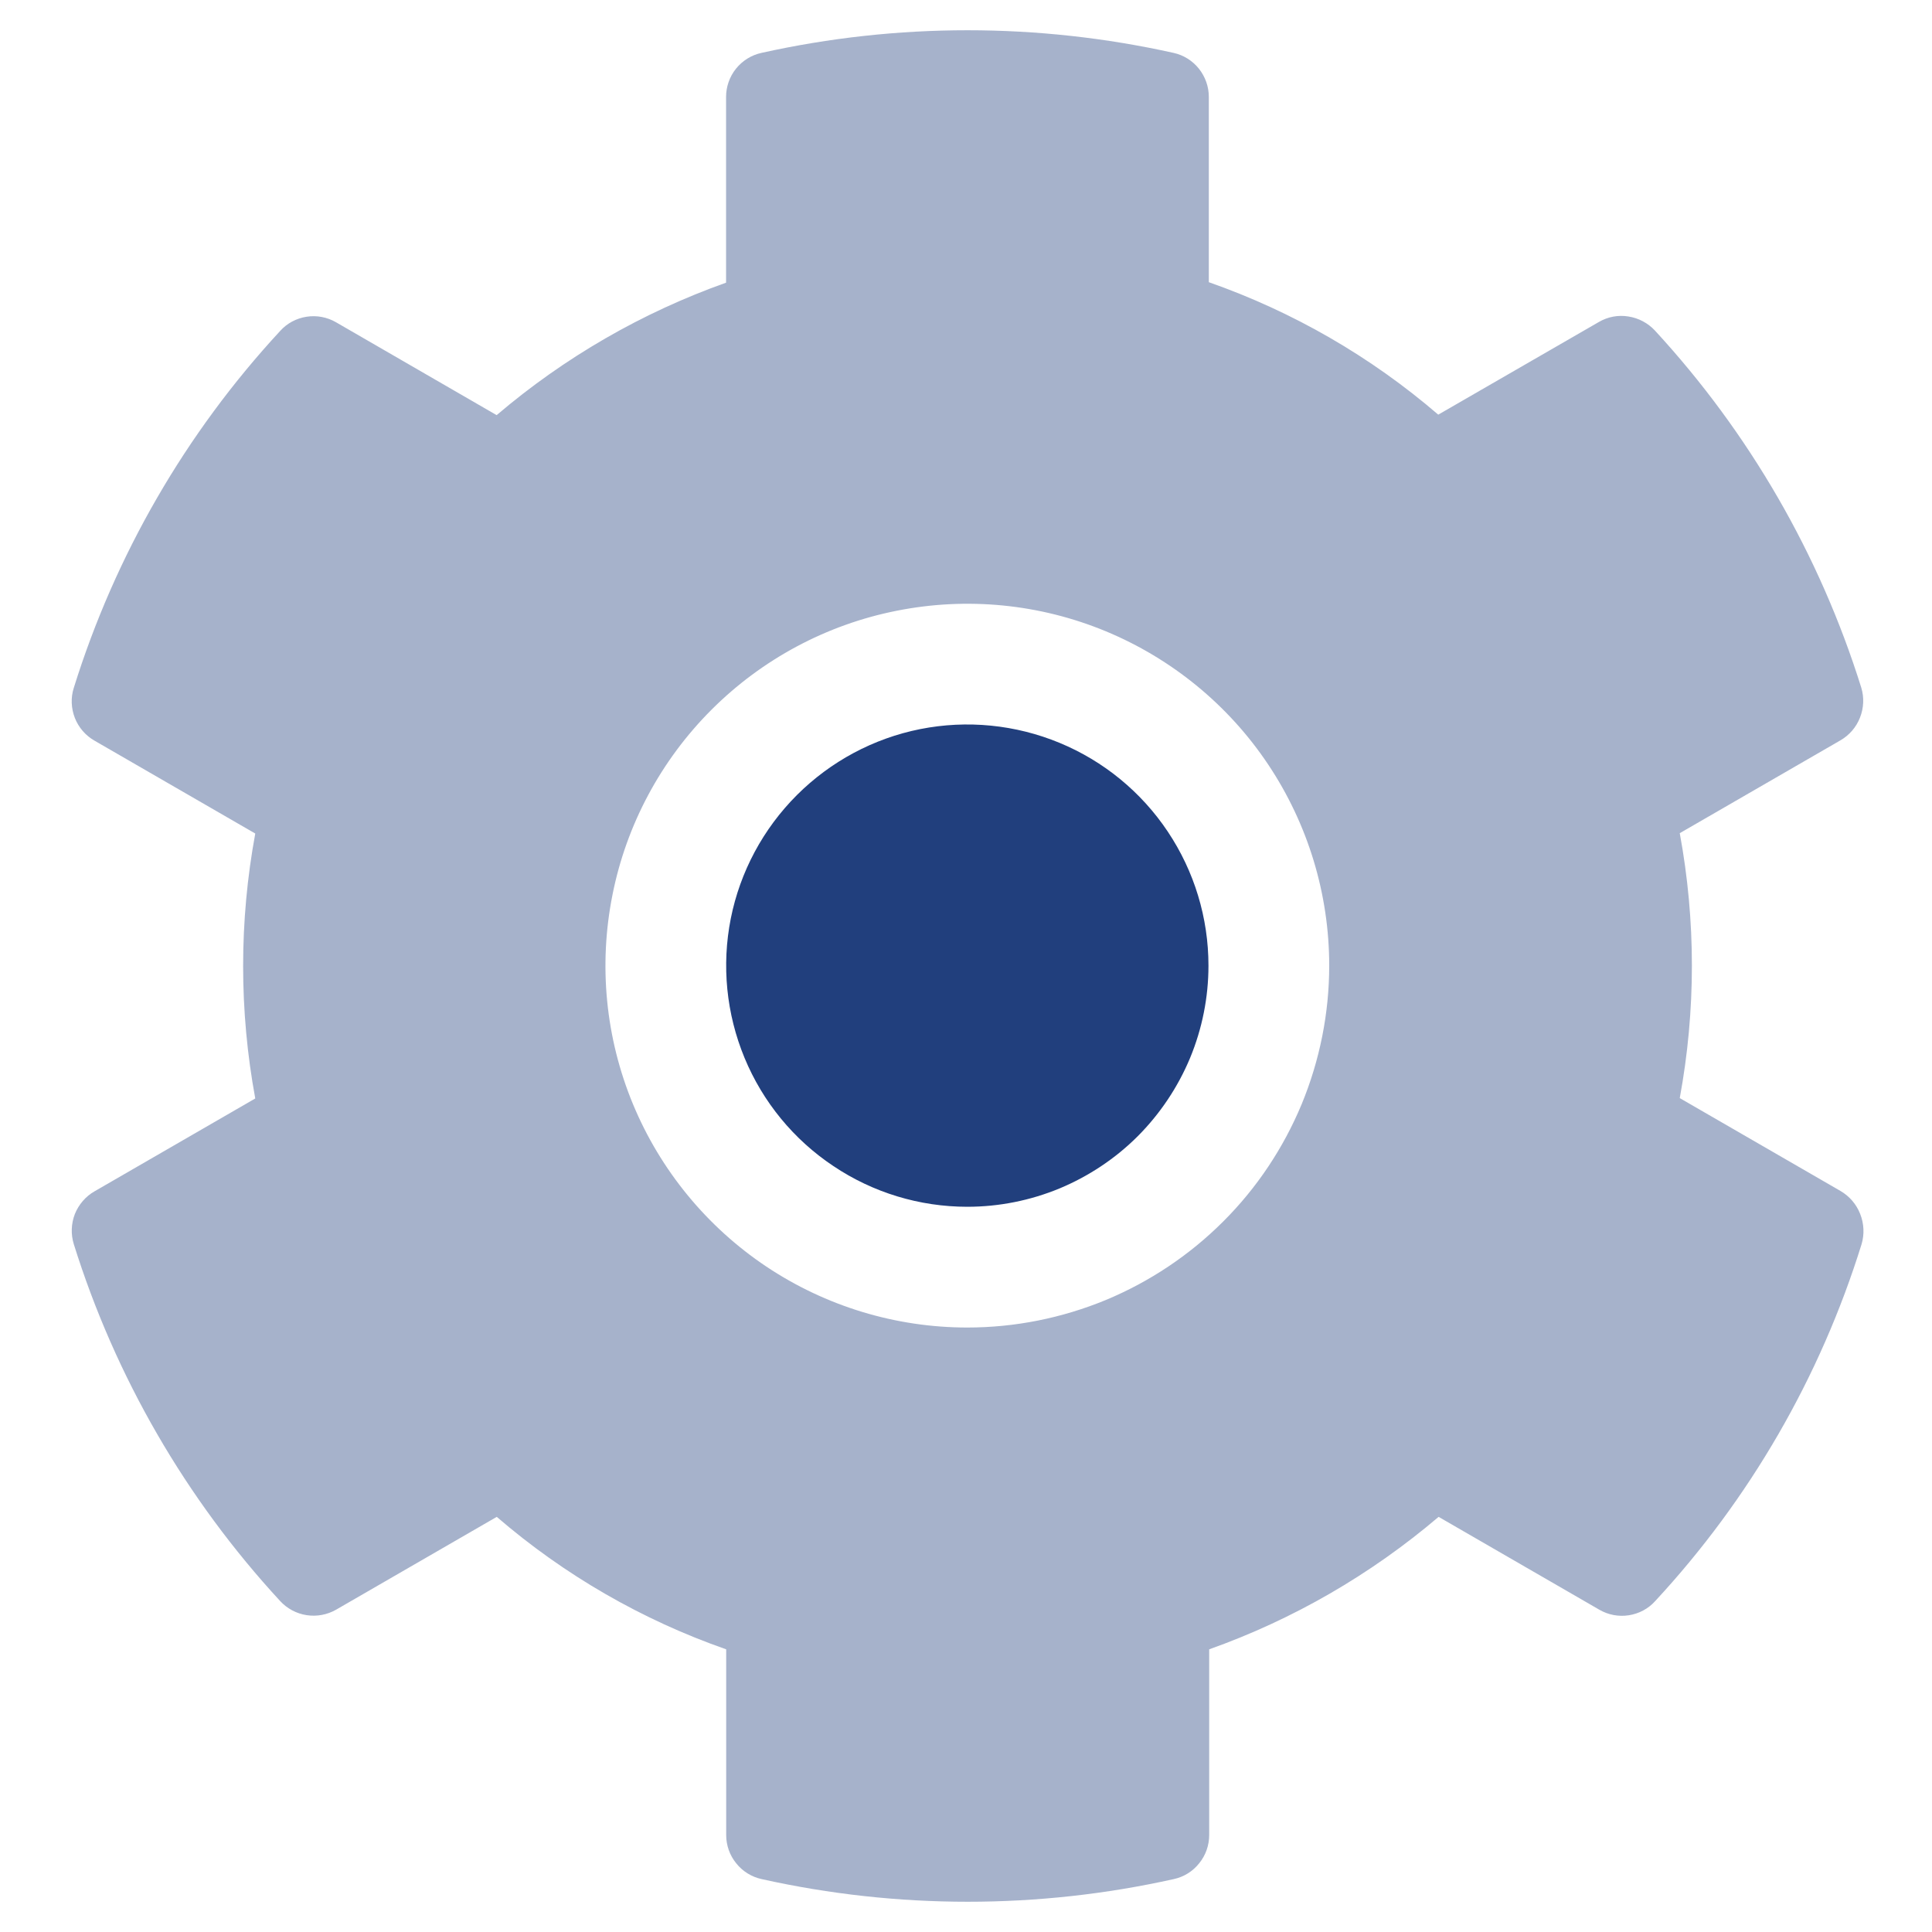 <svg width="16" height="16" viewBox="0 0 16 16" fill="none" xmlns="http://www.w3.org/2000/svg">
<g clip-path="url(#clip0_101124_689)">
<path opacity="0.4" d="M15.242 9.863L13.911 9.094C14.045 8.369 14.045 7.625 13.911 6.9L15.242 6.131C15.316 6.088 15.373 6.022 15.404 5.942C15.435 5.863 15.439 5.775 15.414 5.694C15.07 4.594 14.486 3.584 13.705 2.737C13.647 2.675 13.57 2.634 13.486 2.621C13.402 2.607 13.316 2.623 13.242 2.666L11.911 3.434C11.352 2.953 10.707 2.581 10.011 2.337V0.803C10.011 0.718 9.982 0.636 9.929 0.569C9.876 0.503 9.802 0.456 9.719 0.438C8.595 0.188 7.43 0.188 6.306 0.438C6.223 0.456 6.149 0.502 6.095 0.569C6.042 0.635 6.013 0.718 6.013 0.803V2.341C5.318 2.588 4.674 2.96 4.113 3.438L2.783 2.669C2.709 2.626 2.623 2.61 2.539 2.623C2.455 2.636 2.377 2.677 2.32 2.741C1.538 3.586 0.954 4.596 0.611 5.697C0.585 5.778 0.589 5.866 0.62 5.946C0.651 6.025 0.709 6.092 0.783 6.134L2.114 6.903C1.98 7.628 1.98 8.372 2.114 9.097L0.783 9.866C0.709 9.908 0.652 9.975 0.62 10.054C0.589 10.134 0.586 10.222 0.611 10.303C0.955 11.403 1.539 12.413 2.32 13.259C2.378 13.322 2.455 13.363 2.539 13.376C2.623 13.389 2.709 13.373 2.783 13.331L4.114 12.562C4.673 13.044 5.318 13.416 6.014 13.659V15.197C6.014 15.282 6.043 15.365 6.097 15.431C6.15 15.498 6.225 15.544 6.308 15.562C7.432 15.812 8.597 15.812 9.72 15.562C9.804 15.544 9.878 15.498 9.931 15.431C9.985 15.365 10.014 15.282 10.014 15.197V13.659C10.709 13.412 11.352 13.04 11.914 12.562L13.245 13.331C13.319 13.374 13.405 13.39 13.489 13.377C13.573 13.364 13.651 13.323 13.708 13.259C14.491 12.414 15.075 11.404 15.417 10.303C15.441 10.221 15.437 10.133 15.405 10.053C15.374 9.973 15.316 9.906 15.242 9.863V9.863ZM8.011 10.994C7.418 10.994 6.839 10.818 6.346 10.489C5.853 10.159 5.469 9.691 5.242 9.144C5.015 8.596 4.956 7.994 5.072 7.412C5.187 6.831 5.473 6.297 5.892 5.878C6.311 5.459 6.845 5.173 7.426 5.058C8.008 4.942 8.61 5.001 9.158 5.228C9.705 5.455 10.174 5.839 10.503 6.332C10.832 6.825 11.008 7.404 11.008 7.997C11.008 8.39 10.93 8.78 10.78 9.144C10.629 9.507 10.409 9.838 10.13 10.116C9.852 10.394 9.521 10.615 9.158 10.766C8.794 10.916 8.405 10.994 8.011 10.994Z" fill="#213F7D"/>
<path d="M8.011 9.994C7.616 9.994 7.23 9.877 6.902 9.657C6.573 9.438 6.317 9.126 6.166 8.761C6.015 8.396 5.975 7.995 6.052 7.607C6.129 7.22 6.32 6.864 6.599 6.585C6.878 6.306 7.234 6.115 7.621 6.038C8.009 5.961 8.41 6.001 8.775 6.152C9.14 6.303 9.452 6.559 9.671 6.887C9.891 7.216 10.008 7.602 10.008 7.997C10.008 8.259 9.956 8.519 9.856 8.761C9.755 9.003 9.608 9.223 9.423 9.409C9.238 9.594 9.017 9.741 8.775 9.842C8.533 9.942 8.273 9.994 8.011 9.994V9.994Z" fill="#213F7D"/>
</g>
<defs>
<clipPath id="clip0_101124_689">
<rect width="16" height="16" fill="white"/>
</clipPath>
</defs>
</svg>
